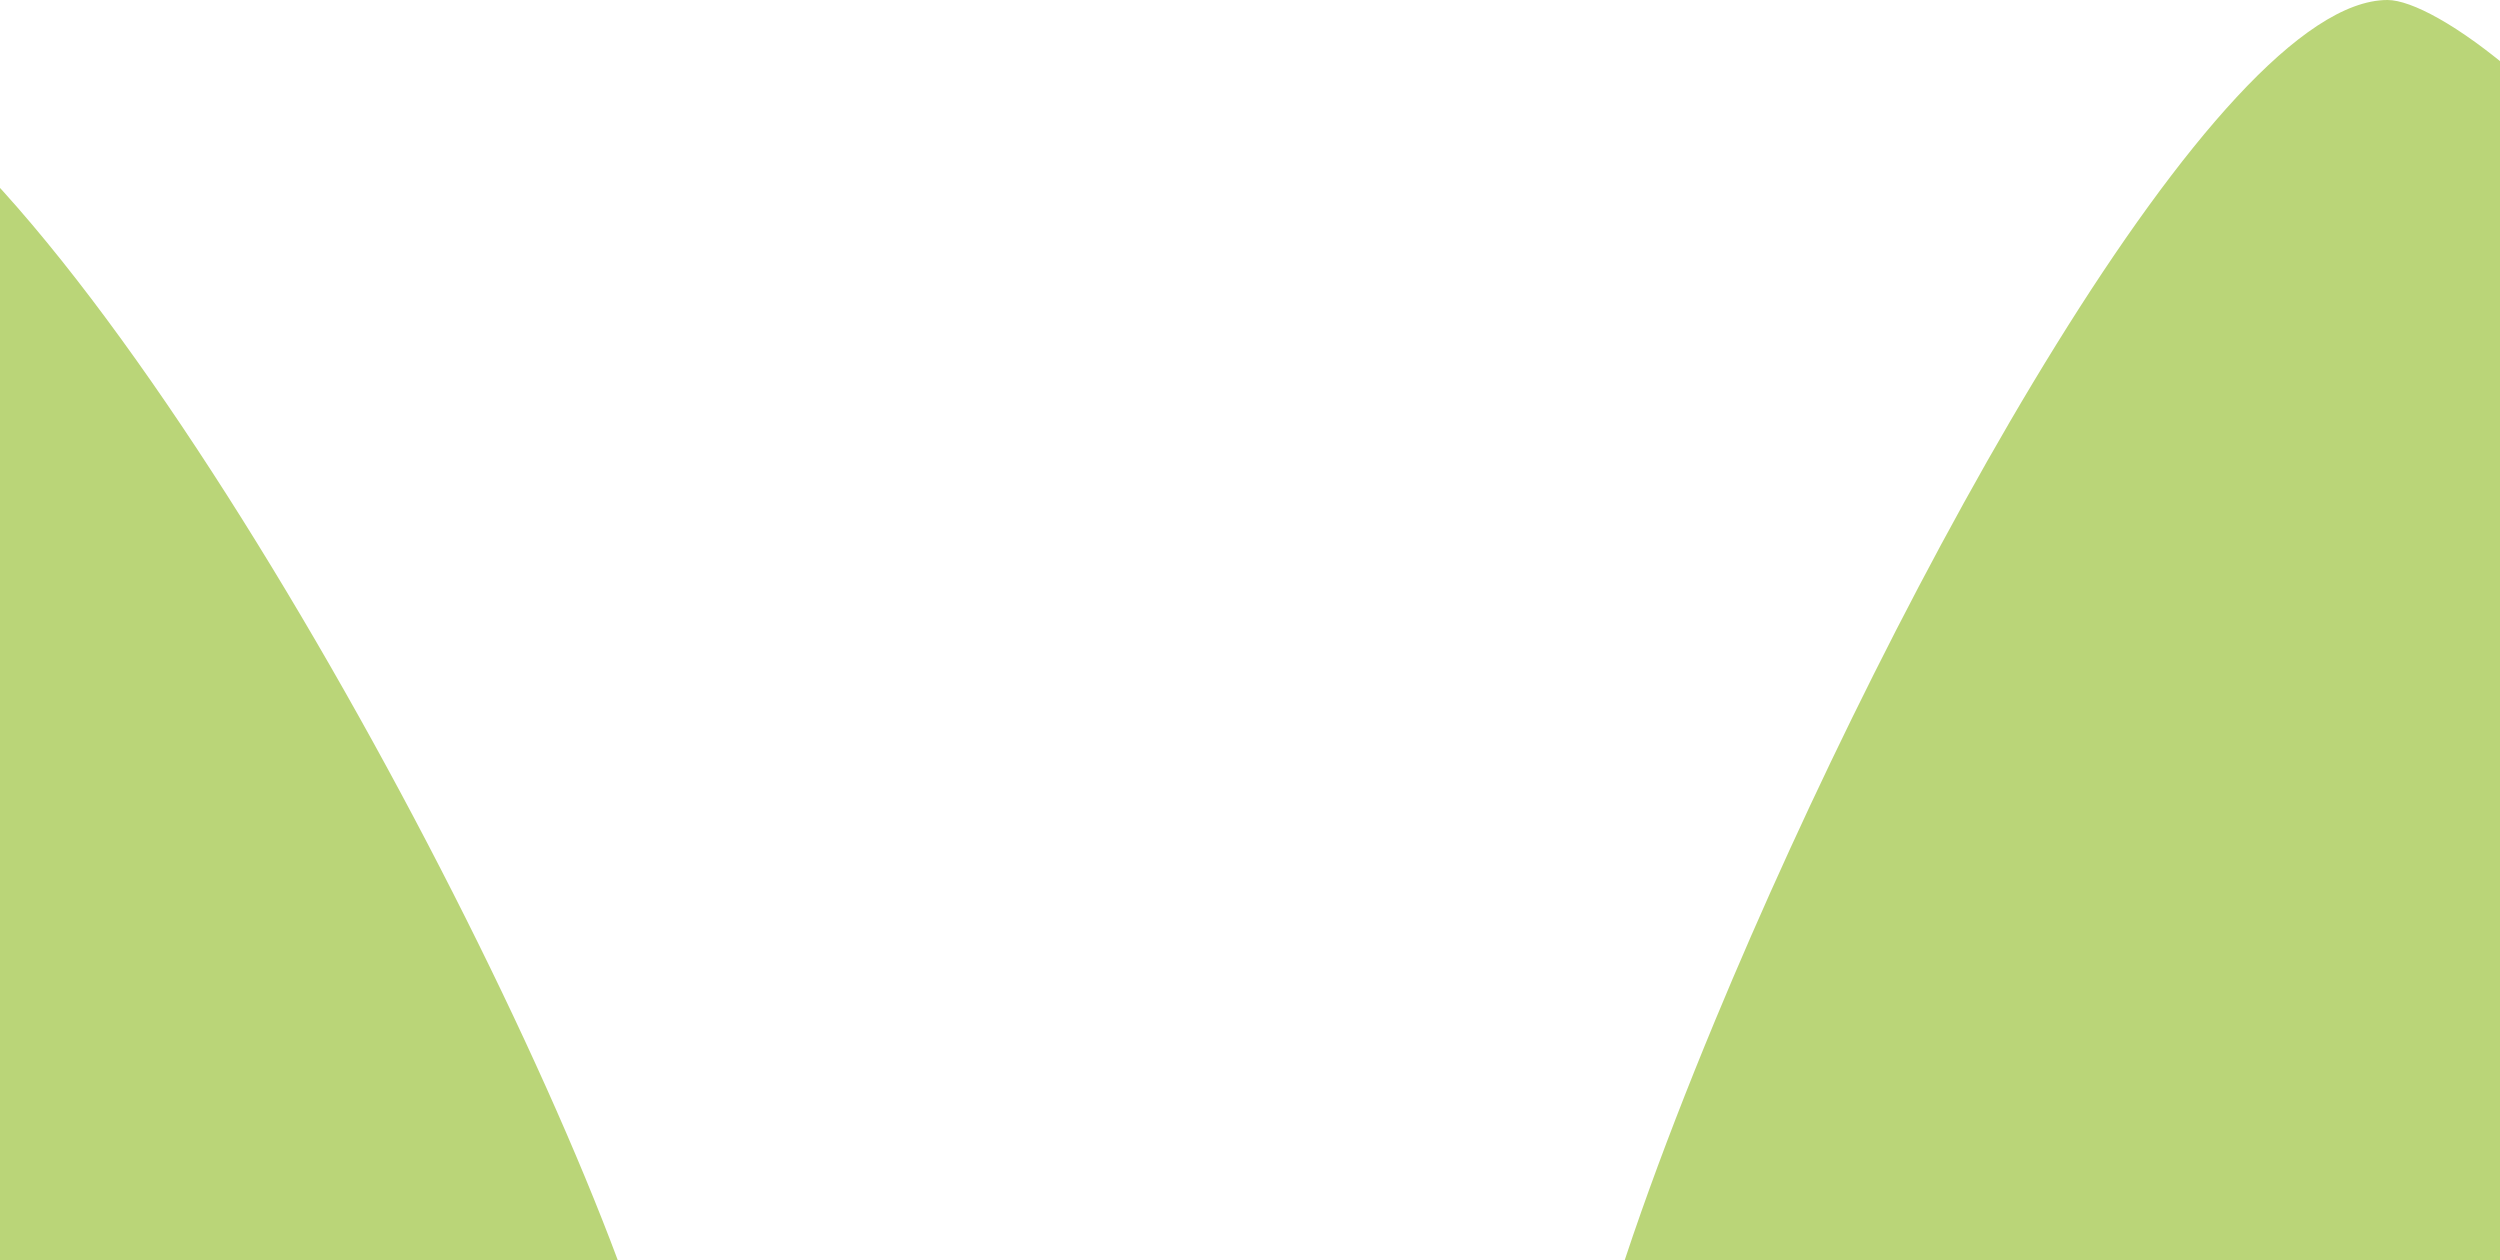 <svg viewBox="0 0 1728 871" fill="none" xmlns="http://www.w3.org/2000/svg">
<path d="M2080 871C2043.24 271.859 1714.9 0 1650.25 0C1532.88 0 1312.57 398.996 1185.43 705.5C1166.12 752.039 1148.96 796.446 1134.64 837C1130.52 848.666 1126.63 860.013 1123 871H1860.7H2080Z" fill="#BAD578"/>
<path d="M-614 871C-574.01 293.183 -216.854 31 -146.531 31C6.107 31 318.781 580.972 427 871H-375.455H-614Z" fill="#BAD578"/>
</svg>
